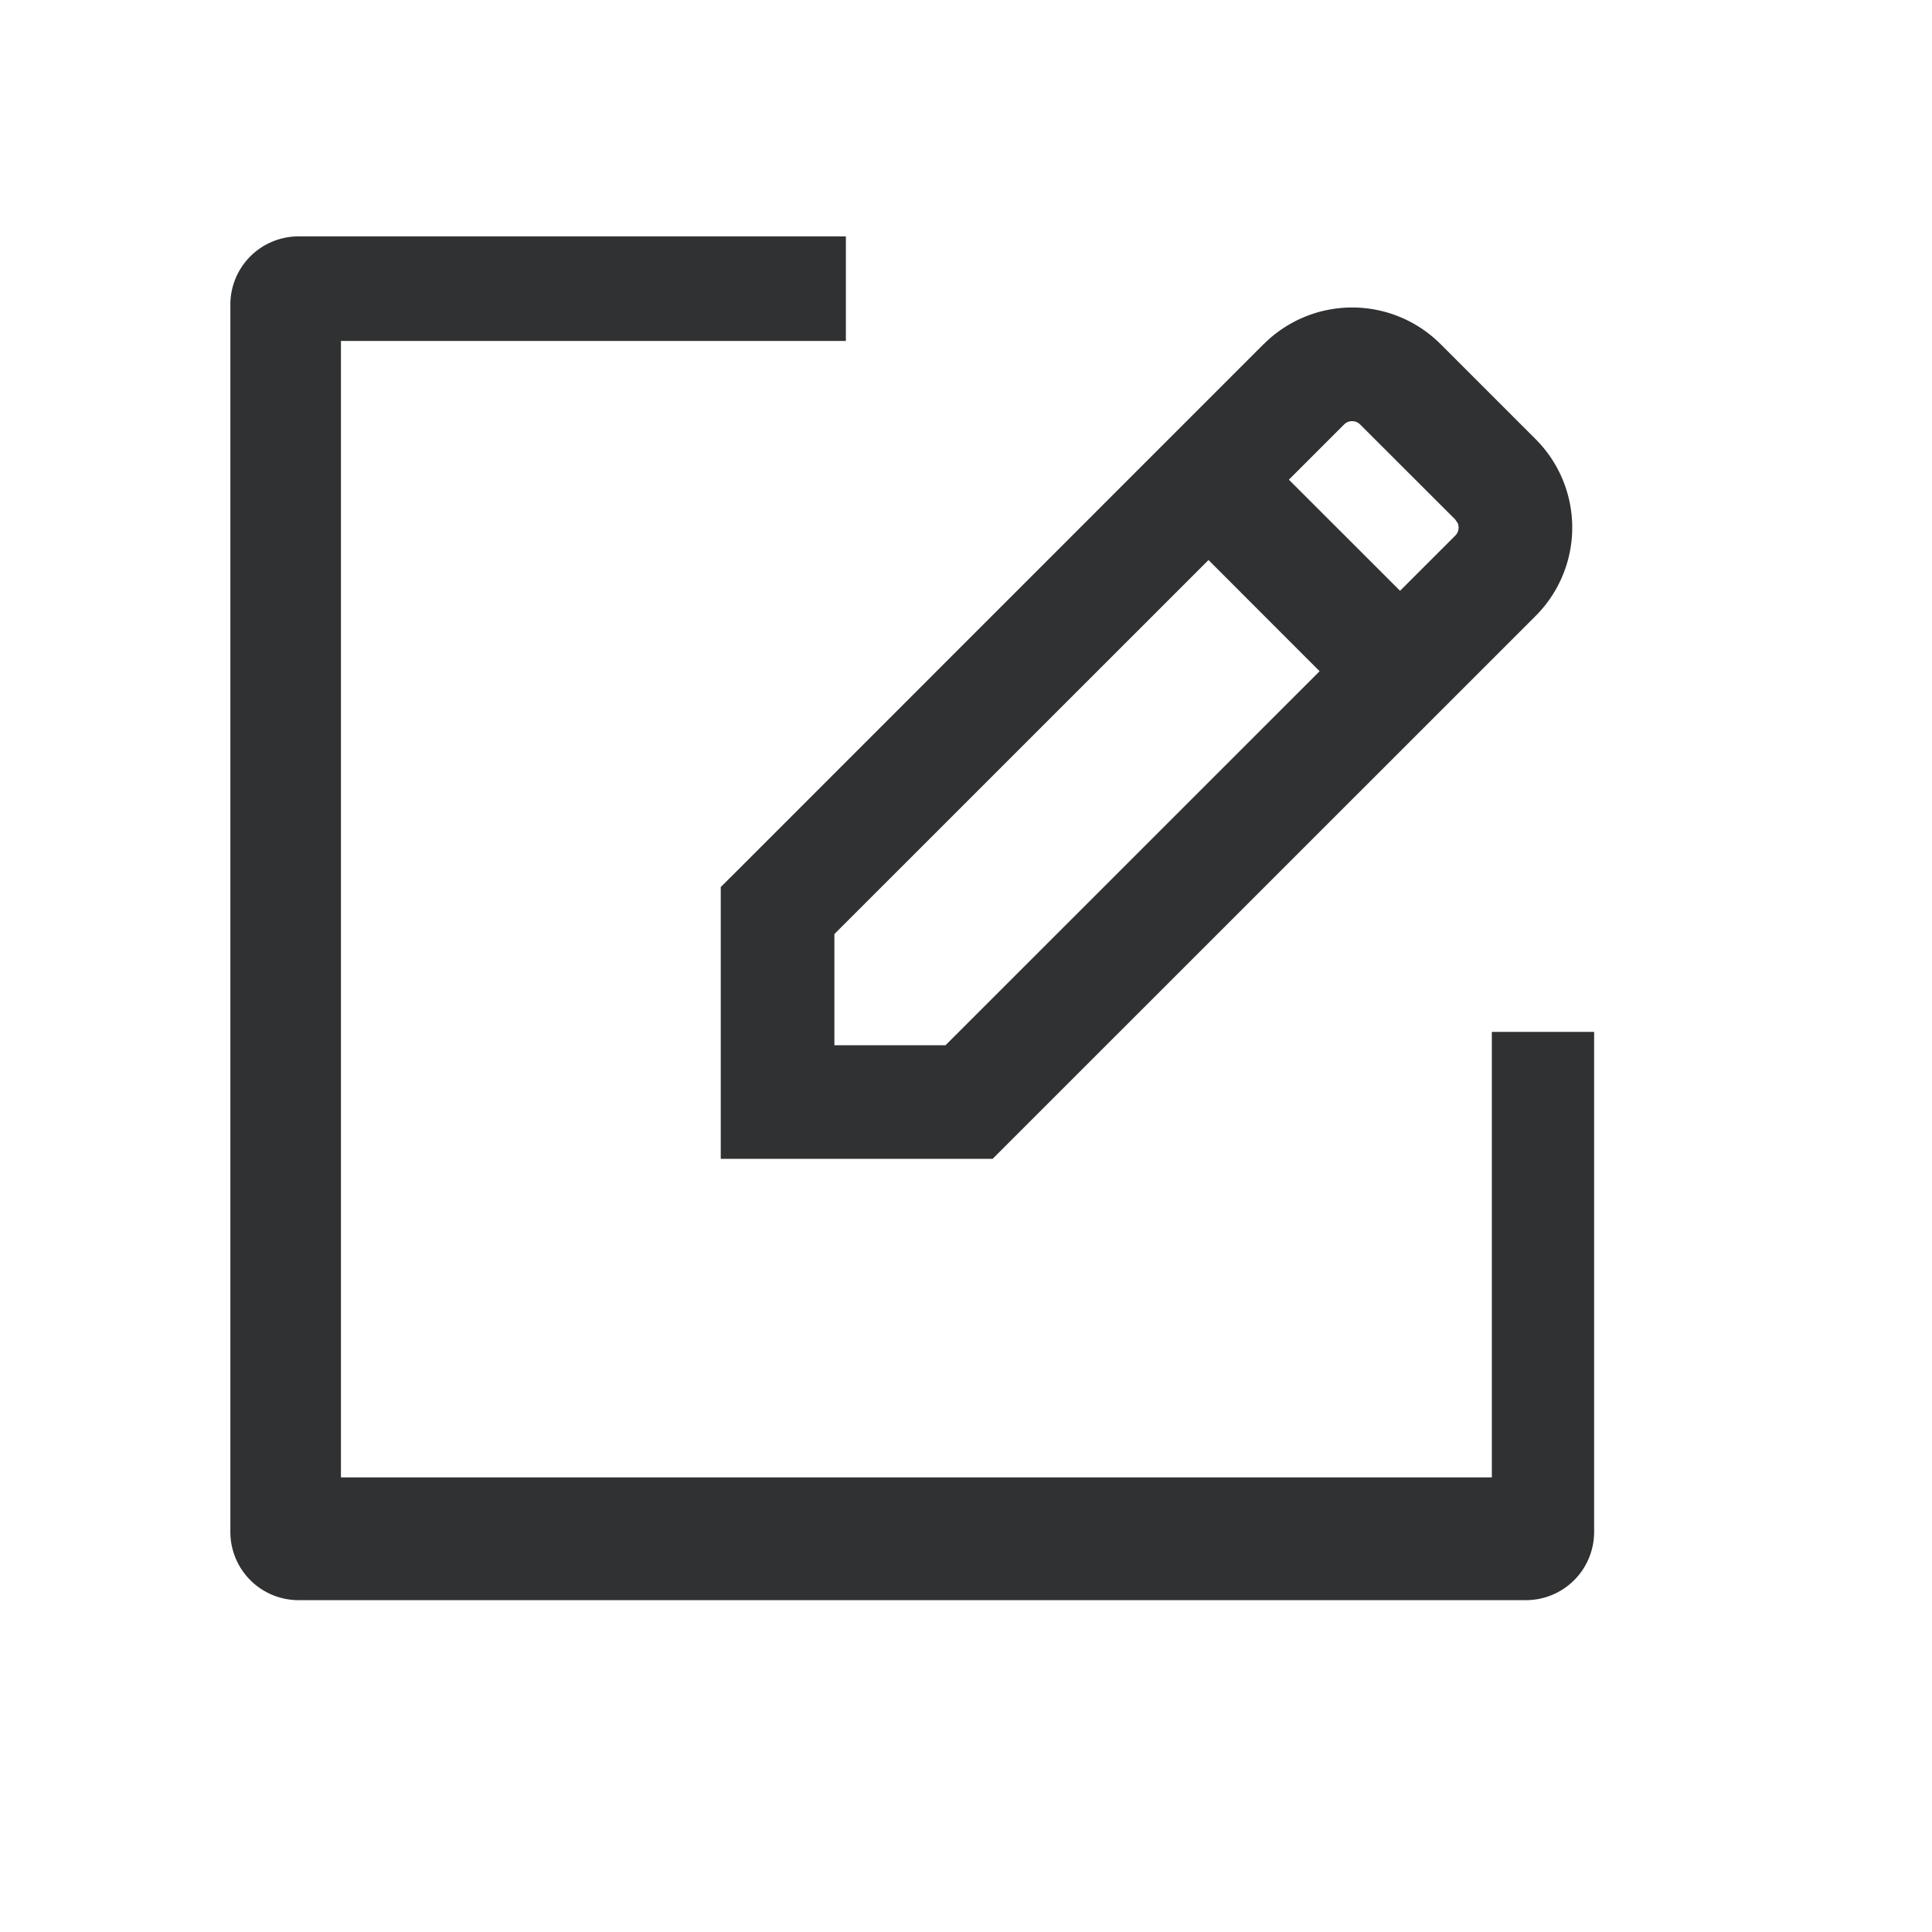 <?xml version="1.0" standalone="no"?><!DOCTYPE svg PUBLIC "-//W3C//DTD SVG 1.1//EN" "http://www.w3.org/Graphics/SVG/1.1/DTD/svg11.dtd"><svg t="1742802533975" class="icon" viewBox="0 0 1024 1024" version="1.1" xmlns="http://www.w3.org/2000/svg" p-id="47403" xmlns:xlink="http://www.w3.org/1999/xlink" width="64" height="64"><path d="M844.92 546.936v265.035a36.141 36.141 0 0 1-36.141 36.141h-650.541a36.141 36.141 0 0 1-36.141-36.141V161.431a36.141 36.141 0 0 1 36.141-36.141h290.093V180.706H180.706v602.353h610.003V546.936h54.212z" fill="#303133" p-id="47404"></path><path d="M669.816 182.392a66.259 66.259 0 0 1 93.726 0l50.357 50.357a66.259 66.259 0 0 1 0 93.726L534.95 605.365l-8.855 8.855H382.012V470.136l8.855-8.794 278.889-278.95z m51.08 42.586a6.024 6.024 0 0 0-8.493 0L442.248 495.074v58.91h58.91l270.155-270.095a6.024 6.024 0 0 0 1.325-6.566l-1.325-1.988-50.417-50.357z" fill="#303133" p-id="47405"></path><path d="M661.805 232.93l101.557 101.496-42.647 42.647-101.496-101.557z" fill="#303133" p-id="47406"></path></svg>